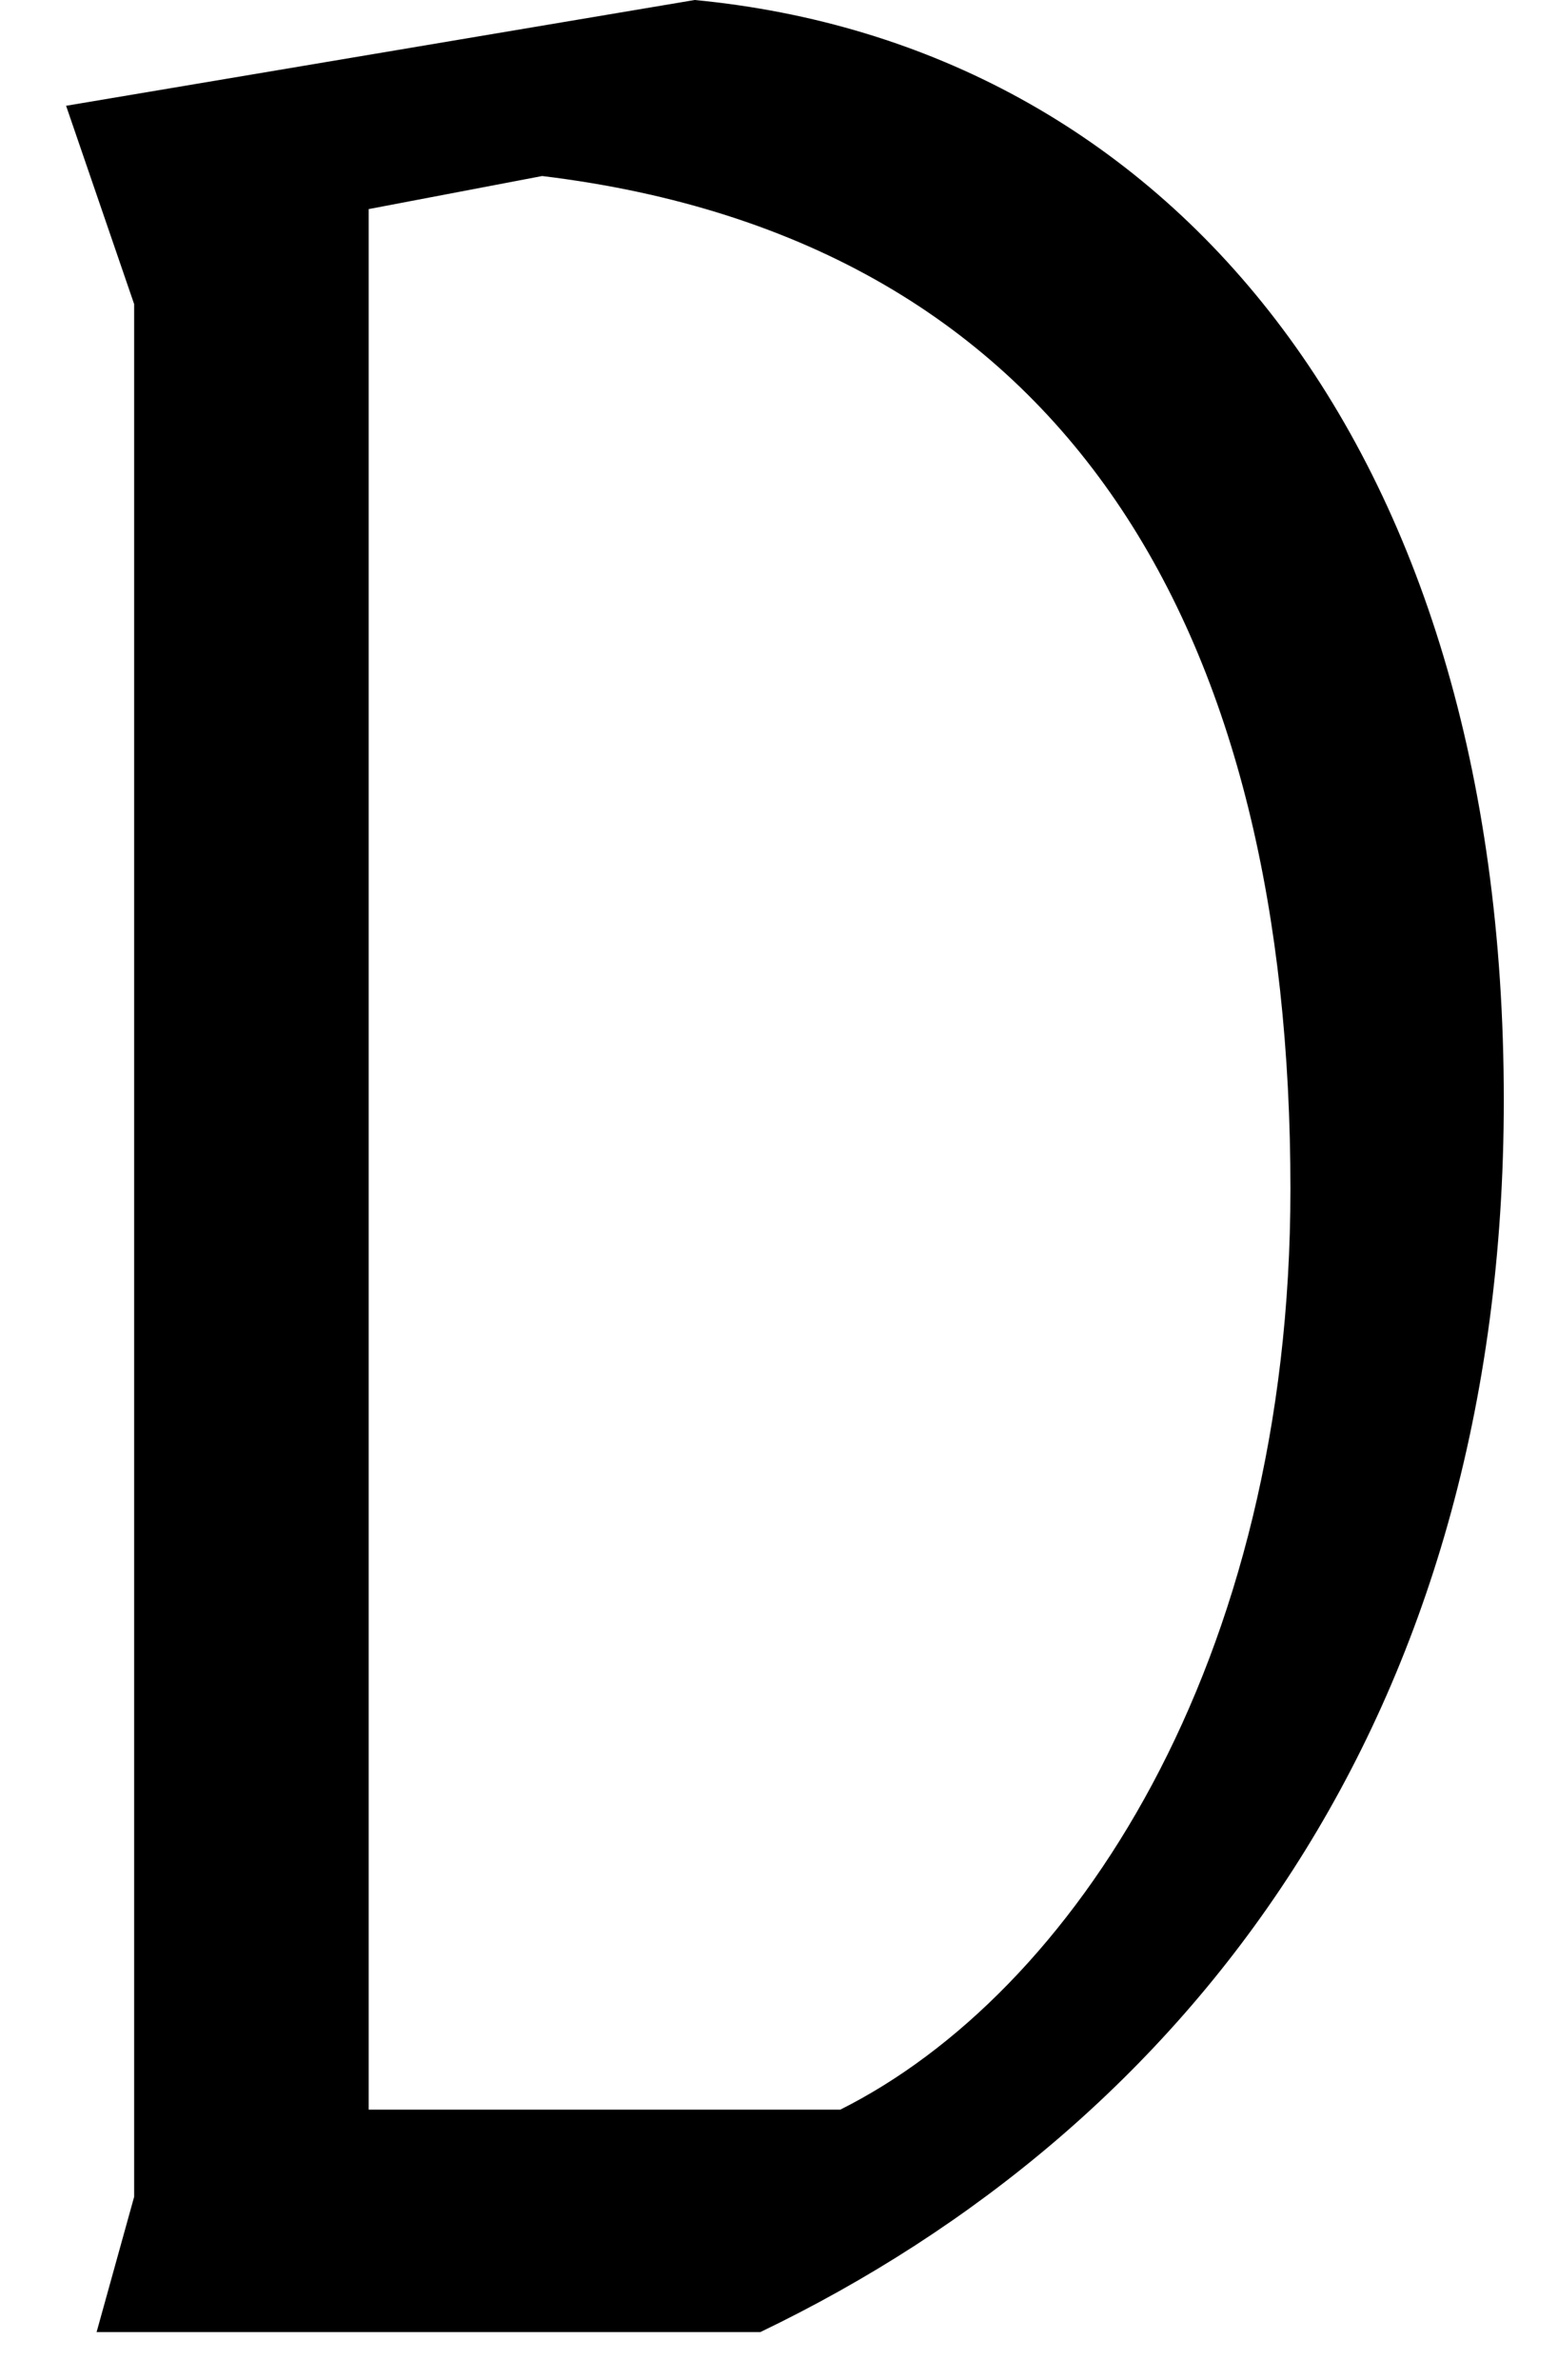 <svg width="19" height="29" viewBox="0 0 19 29" fill="none" xmlns="http://www.w3.org/2000/svg">
<path d="M8.472 0L0.806 1.289L1.636 3.706V26.769L1.178 28.418H9.272C14.507 25.903 18.339 20.91 18.339 13.405C18.339 5.385 14.221 0.55 8.472 0ZM10.248 25.707H4.496V2.548L6.612 2.145C13.106 2.932 15.737 7.806 15.737 14.488C15.737 20.282 13.077 24.291 10.248 25.707Z" fill="black"/>
</svg>
